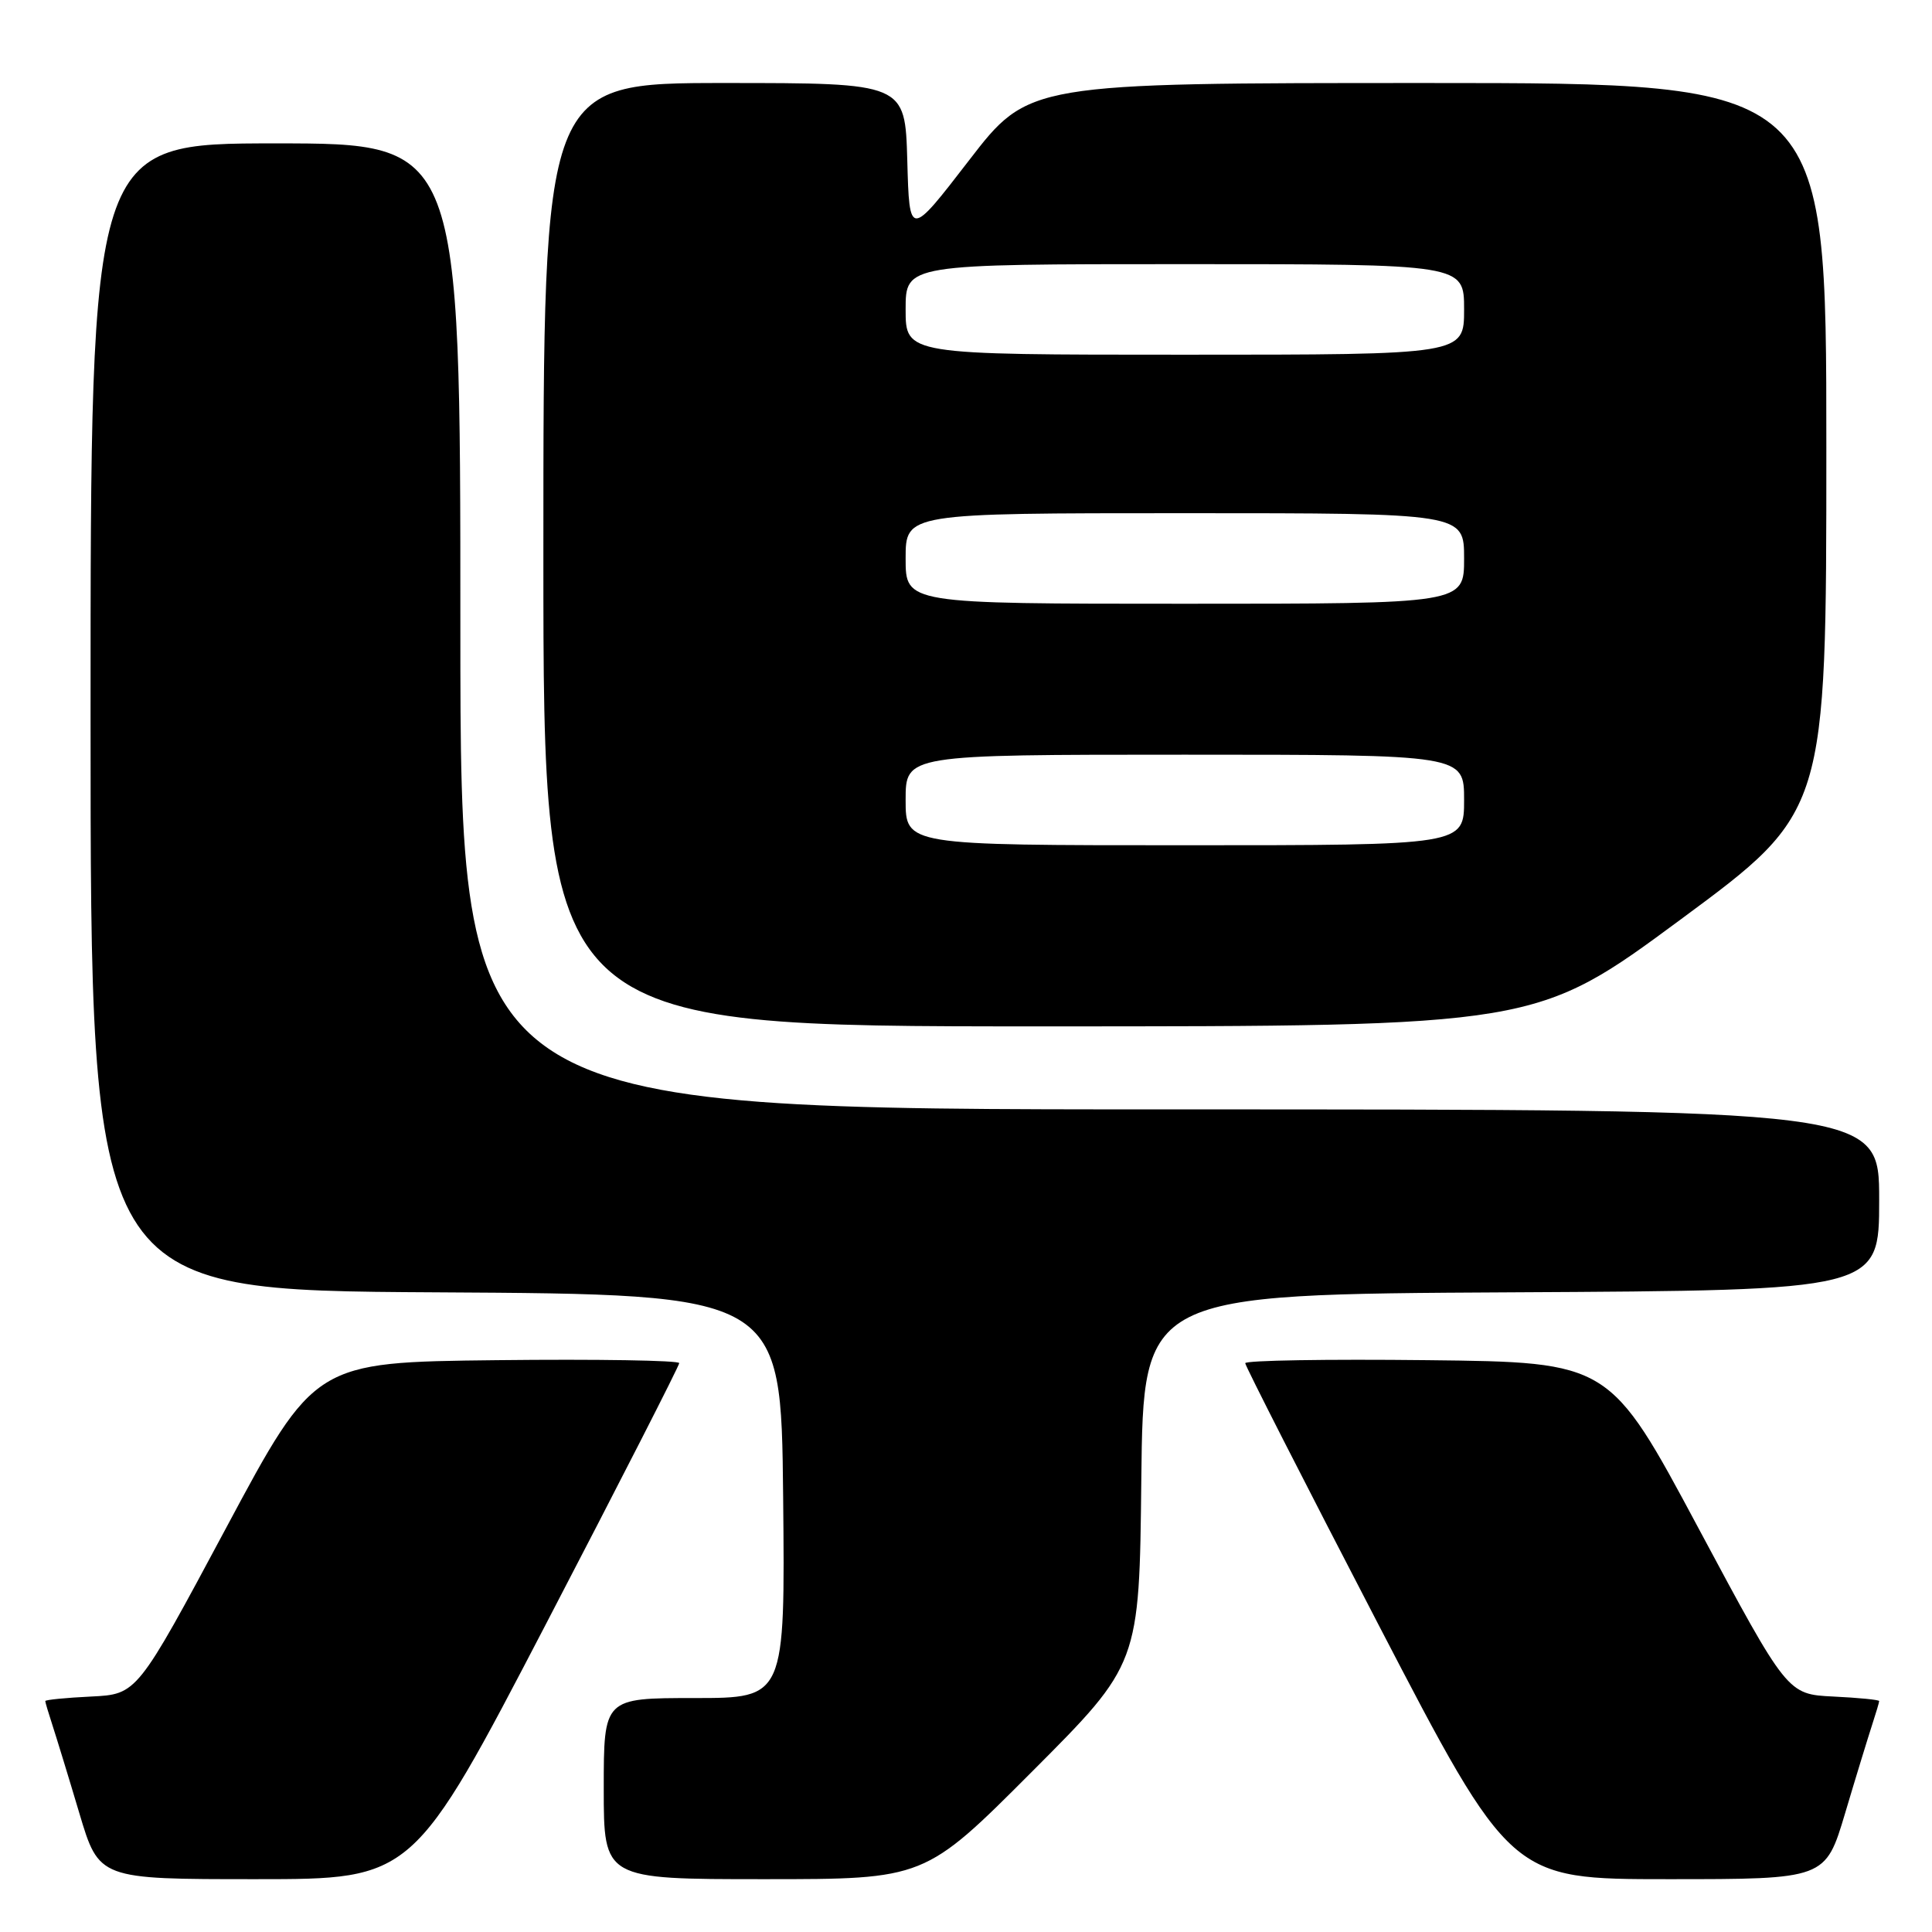 <?xml version="1.0" encoding="UTF-8" standalone="no"?>
<!DOCTYPE svg PUBLIC "-//W3C//DTD SVG 1.1//EN" "http://www.w3.org/Graphics/SVG/1.1/DTD/svg11.dtd" >
<svg xmlns="http://www.w3.org/2000/svg" xmlns:xlink="http://www.w3.org/1999/xlink" version="1.1" viewBox="0 0 256 256">
 <g >
 <path fill="currentColor"
d=" M 72.37 215.14 C 82.07 196.51 90.00 180.98 90.00 180.62 C 90.00 180.26 79.13 180.08 65.85 180.23 C 41.71 180.50 41.71 180.50 29.94 202.50 C 18.16 224.50 18.16 224.50 12.08 224.80 C 8.74 224.96 6.00 225.23 6.00 225.40 C 6.00 225.57 6.43 227.01 6.95 228.60 C 7.47 230.20 9.08 235.44 10.51 240.25 C 13.12 249.00 13.12 249.00 33.93 249.00 C 54.74 249.00 54.74 249.00 72.37 215.14 Z  M 136.75 234.75 C 150.97 220.50 150.97 220.50 151.23 196.00 C 151.50 171.50 151.50 171.50 200.25 171.24 C 249.00 170.98 249.00 170.98 249.00 158.99 C 249.00 147.00 249.00 147.00 155.00 147.00 C 61.00 147.00 61.00 147.00 61.00 83.00 C 61.00 19.00 61.00 19.00 36.50 19.00 C 12.00 19.00 12.00 19.00 12.00 94.99 C 12.00 170.98 12.00 170.98 57.75 171.24 C 103.50 171.50 103.50 171.50 103.77 198.25 C 104.03 225.00 104.03 225.00 92.02 225.00 C 80.00 225.00 80.00 225.00 80.00 237.00 C 80.00 249.00 80.00 249.00 101.26 249.00 C 122.53 249.00 122.53 249.00 136.75 234.75 Z  M 244.49 240.25 C 245.92 235.44 247.53 230.20 248.05 228.60 C 248.57 227.01 249.00 225.57 249.00 225.40 C 249.00 225.23 246.26 224.96 242.92 224.80 C 236.84 224.50 236.84 224.50 225.06 202.50 C 213.29 180.50 213.29 180.50 189.15 180.23 C 175.87 180.08 165.00 180.26 165.00 180.63 C 165.00 180.99 172.92 196.53 182.59 215.15 C 200.18 249.00 200.18 249.00 221.03 249.00 C 241.88 249.00 241.88 249.00 244.49 240.25 Z  M 222.77 121.78 C 242.00 107.57 242.00 107.57 242.00 59.28 C 242.00 11.00 242.00 11.00 189.15 11.00 C 136.30 11.00 136.30 11.00 128.40 21.25 C 120.50 31.50 120.50 31.50 120.22 21.25 C 119.93 11.00 119.93 11.00 95.97 11.00 C 72.00 11.00 72.00 11.00 72.00 73.50 C 72.00 136.00 72.00 136.00 137.77 136.00 C 203.53 136.00 203.53 136.00 222.77 121.78 Z  M 120.00 106.00 C 120.00 100.00 120.00 100.00 157.00 100.00 C 194.00 100.00 194.00 100.00 194.00 106.00 C 194.00 112.00 194.00 112.00 157.00 112.00 C 120.00 112.00 120.00 112.00 120.00 106.00 Z  M 120.00 74.00 C 120.00 68.00 120.00 68.00 157.00 68.00 C 194.00 68.00 194.00 68.00 194.00 74.00 C 194.00 80.00 194.00 80.00 157.00 80.00 C 120.00 80.00 120.00 80.00 120.00 74.00 Z  M 120.00 41.00 C 120.00 35.00 120.00 35.00 157.00 35.00 C 194.00 35.00 194.00 35.00 194.00 41.00 C 194.00 47.00 194.00 47.00 157.00 47.00 C 120.00 47.00 120.00 47.00 120.00 41.00 Z "/>
</g>
</svg>